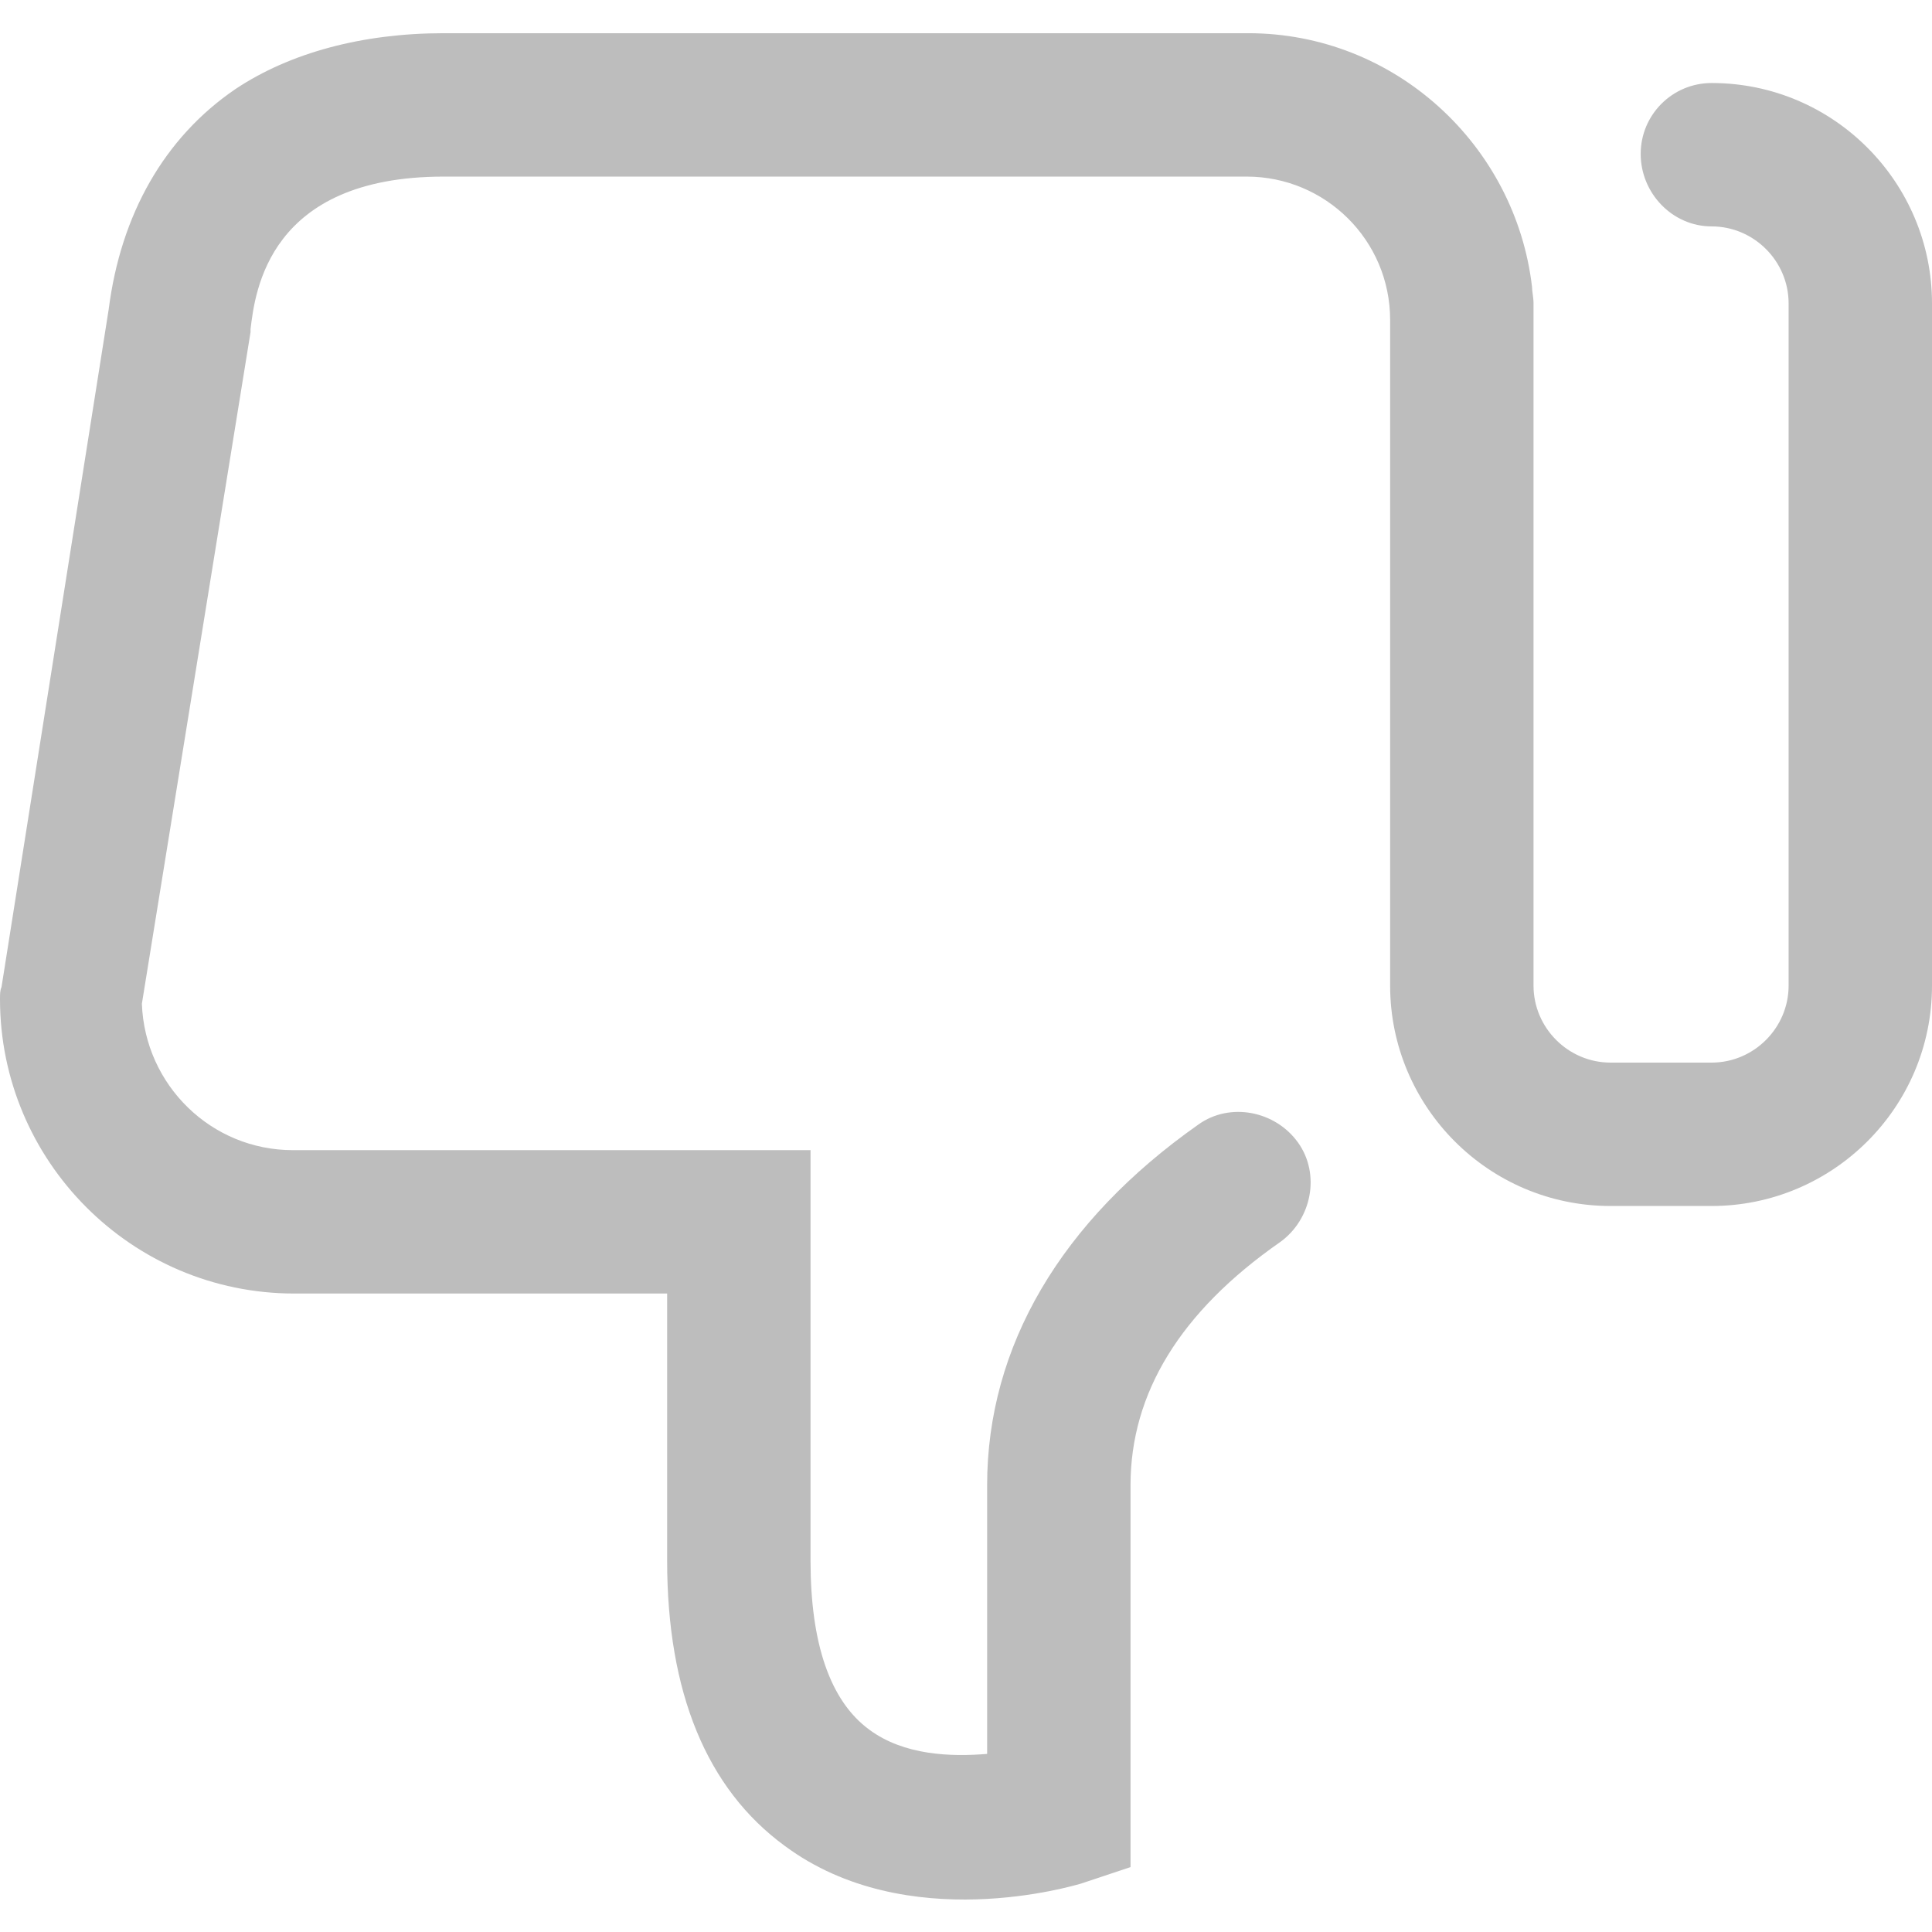 <svg xmlns='http://www.w3.org/2000/svg' xmlns:xlink='http://www.w3.org/1999/xlink' viewBox='0 0 128 128'><path fill='#BDBDBD' d='M19.5,85.7h24.7v17.7c0,8.7,2.6,15.1,7.8,18.9c8.1,6,19.2,2.6,19.6,2.5l3.3-1.1V98.4c0-6.1,3.3-11.5,9.9-16.1c2.1-1.5,2.7-4.5,1.2-6.6c-1.5-2.1-4.5-2.7-6.6-1.2c-9.1,6.4-14,14.7-14,23.9v17.8c-2.4,0.2-5.5,0.1-7.8-1.6c-2.6-1.9-3.9-5.7-3.9-11.2V76.2H19.4c-5.4,0-9.8-4.3-10-9.7L16.6,22l0-0.2c0.3-2.5,1.2-10.1,12.8-10.1h53.2c5.2,0,9.5,4.2,9.5,9.5v44.1c0,8,6.5,14.6,14.6,14.6h6.7c8,0,14.6-6.5,14.6-14.6V20.1c0-8-6.5-14.6-14.6-14.6c-2.6,0-4.7,2.1-4.7,4.7c0,2.6,2.1,4.8,4.7,4.8c2.8,0,5.1,2.3,5.1,5.1v45.2c0,2.8-2.3,5.1-5.1,5.1h-6.7c-2.8,0-5.1-2.3-5.1-5.1V20.1c0-0.4-0.1-0.8-0.1-1.1c-1.1-9.4-9.1-16.8-18.8-16.8H29.4c-5.4,0-10.2,1.3-13.8,3.7C10.9,9.1,8,14.2,7.2,20.5L0.1,65.4C0,65.6,0,65.9,0,66.2C0,76.9,8.7,85.7,19.5,85.7L19.5,85.7z M19.5,85.7'/></svg>